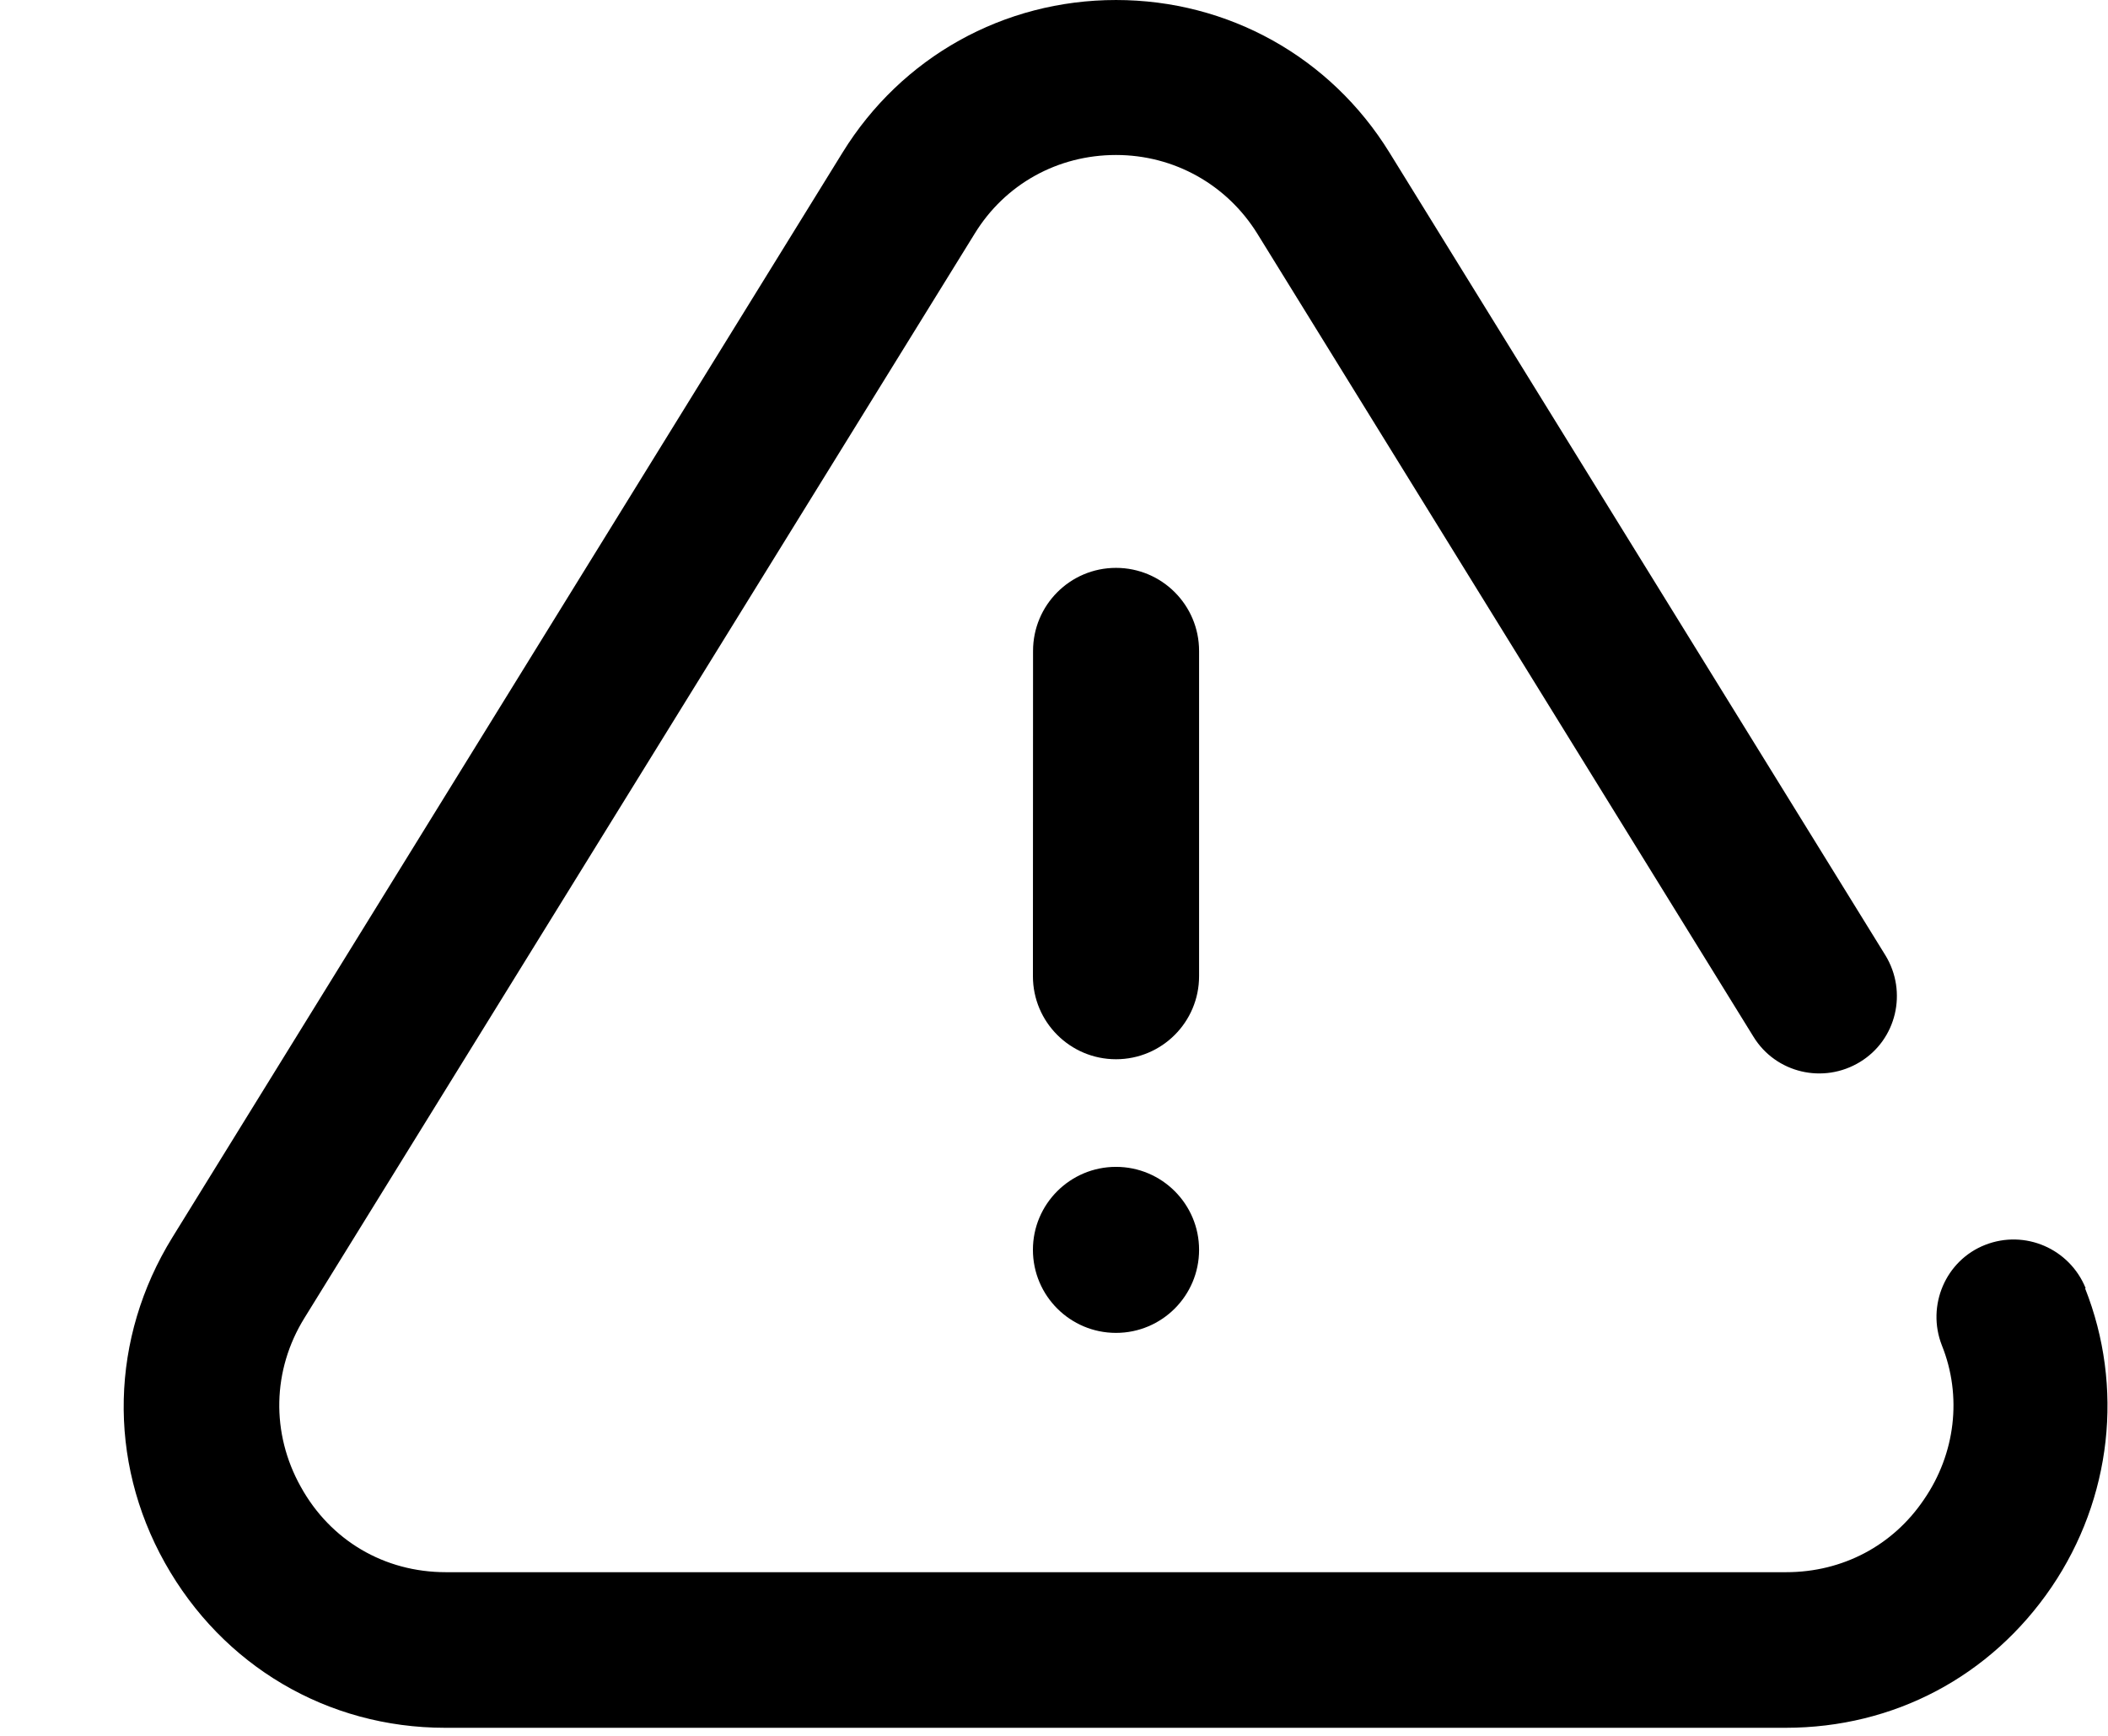 <svg width="17" height="14" viewBox="0 0 17 14" fill="none" xmlns="http://www.w3.org/2000/svg">
<path d="M16.82 10.39C16.69 10.07 16.33 9.915 16.01 10.04C15.69 10.165 15.535 10.53 15.66 10.85C15.825 11.26 15.77 11.725 15.515 12.095C15.265 12.465 14.86 12.68 14.405 12.68H3.595C3.1 12.68 2.665 12.425 2.425 11.99C2.185 11.56 2.195 11.05 2.455 10.63L7.86 1.885C8.105 1.485 8.53 1.25 9 1.25C9.47 1.25 9.895 1.49 10.14 1.885L14.14 8.36C14.32 8.655 14.705 8.745 15 8.565C15.295 8.385 15.385 8 15.205 7.705L11.205 1.23C10.73 0.46 9.905 6.10352e-05 9 6.10352e-05C8.095 6.10352e-05 7.27 0.46 6.795 1.23L1.39 9.98C0.89 10.79 0.865 11.775 1.33 12.605C1.795 13.435 2.64 13.935 3.59 13.935H14.4C15.275 13.935 16.055 13.52 16.545 12.8C17.03 12.085 17.13 11.185 16.815 10.39H16.82Z" fill="currentColor"/>
<path fill-rule="evenodd" clip-rule="evenodd" d="M9 8.543C8.63 8.543 8.33 8.243 8.33 7.873L8.331 5.25C8.331 4.88 8.63 4.58 9 4.58C9.37 4.58 9.67 4.88 9.67 5.25L9.67 7.873C9.67 8.243 9.37 8.543 9 8.543Z" fill="currentColor"/>
<path d="M9 9.411C8.63 9.411 8.33 9.711 8.33 10.08C8.33 10.45 8.63 10.75 9 10.75C9.37 10.75 9.67 10.45 9.67 10.08C9.67 9.711 9.37 9.411 9 9.411Z" fill="currentColor"/>
</svg>

